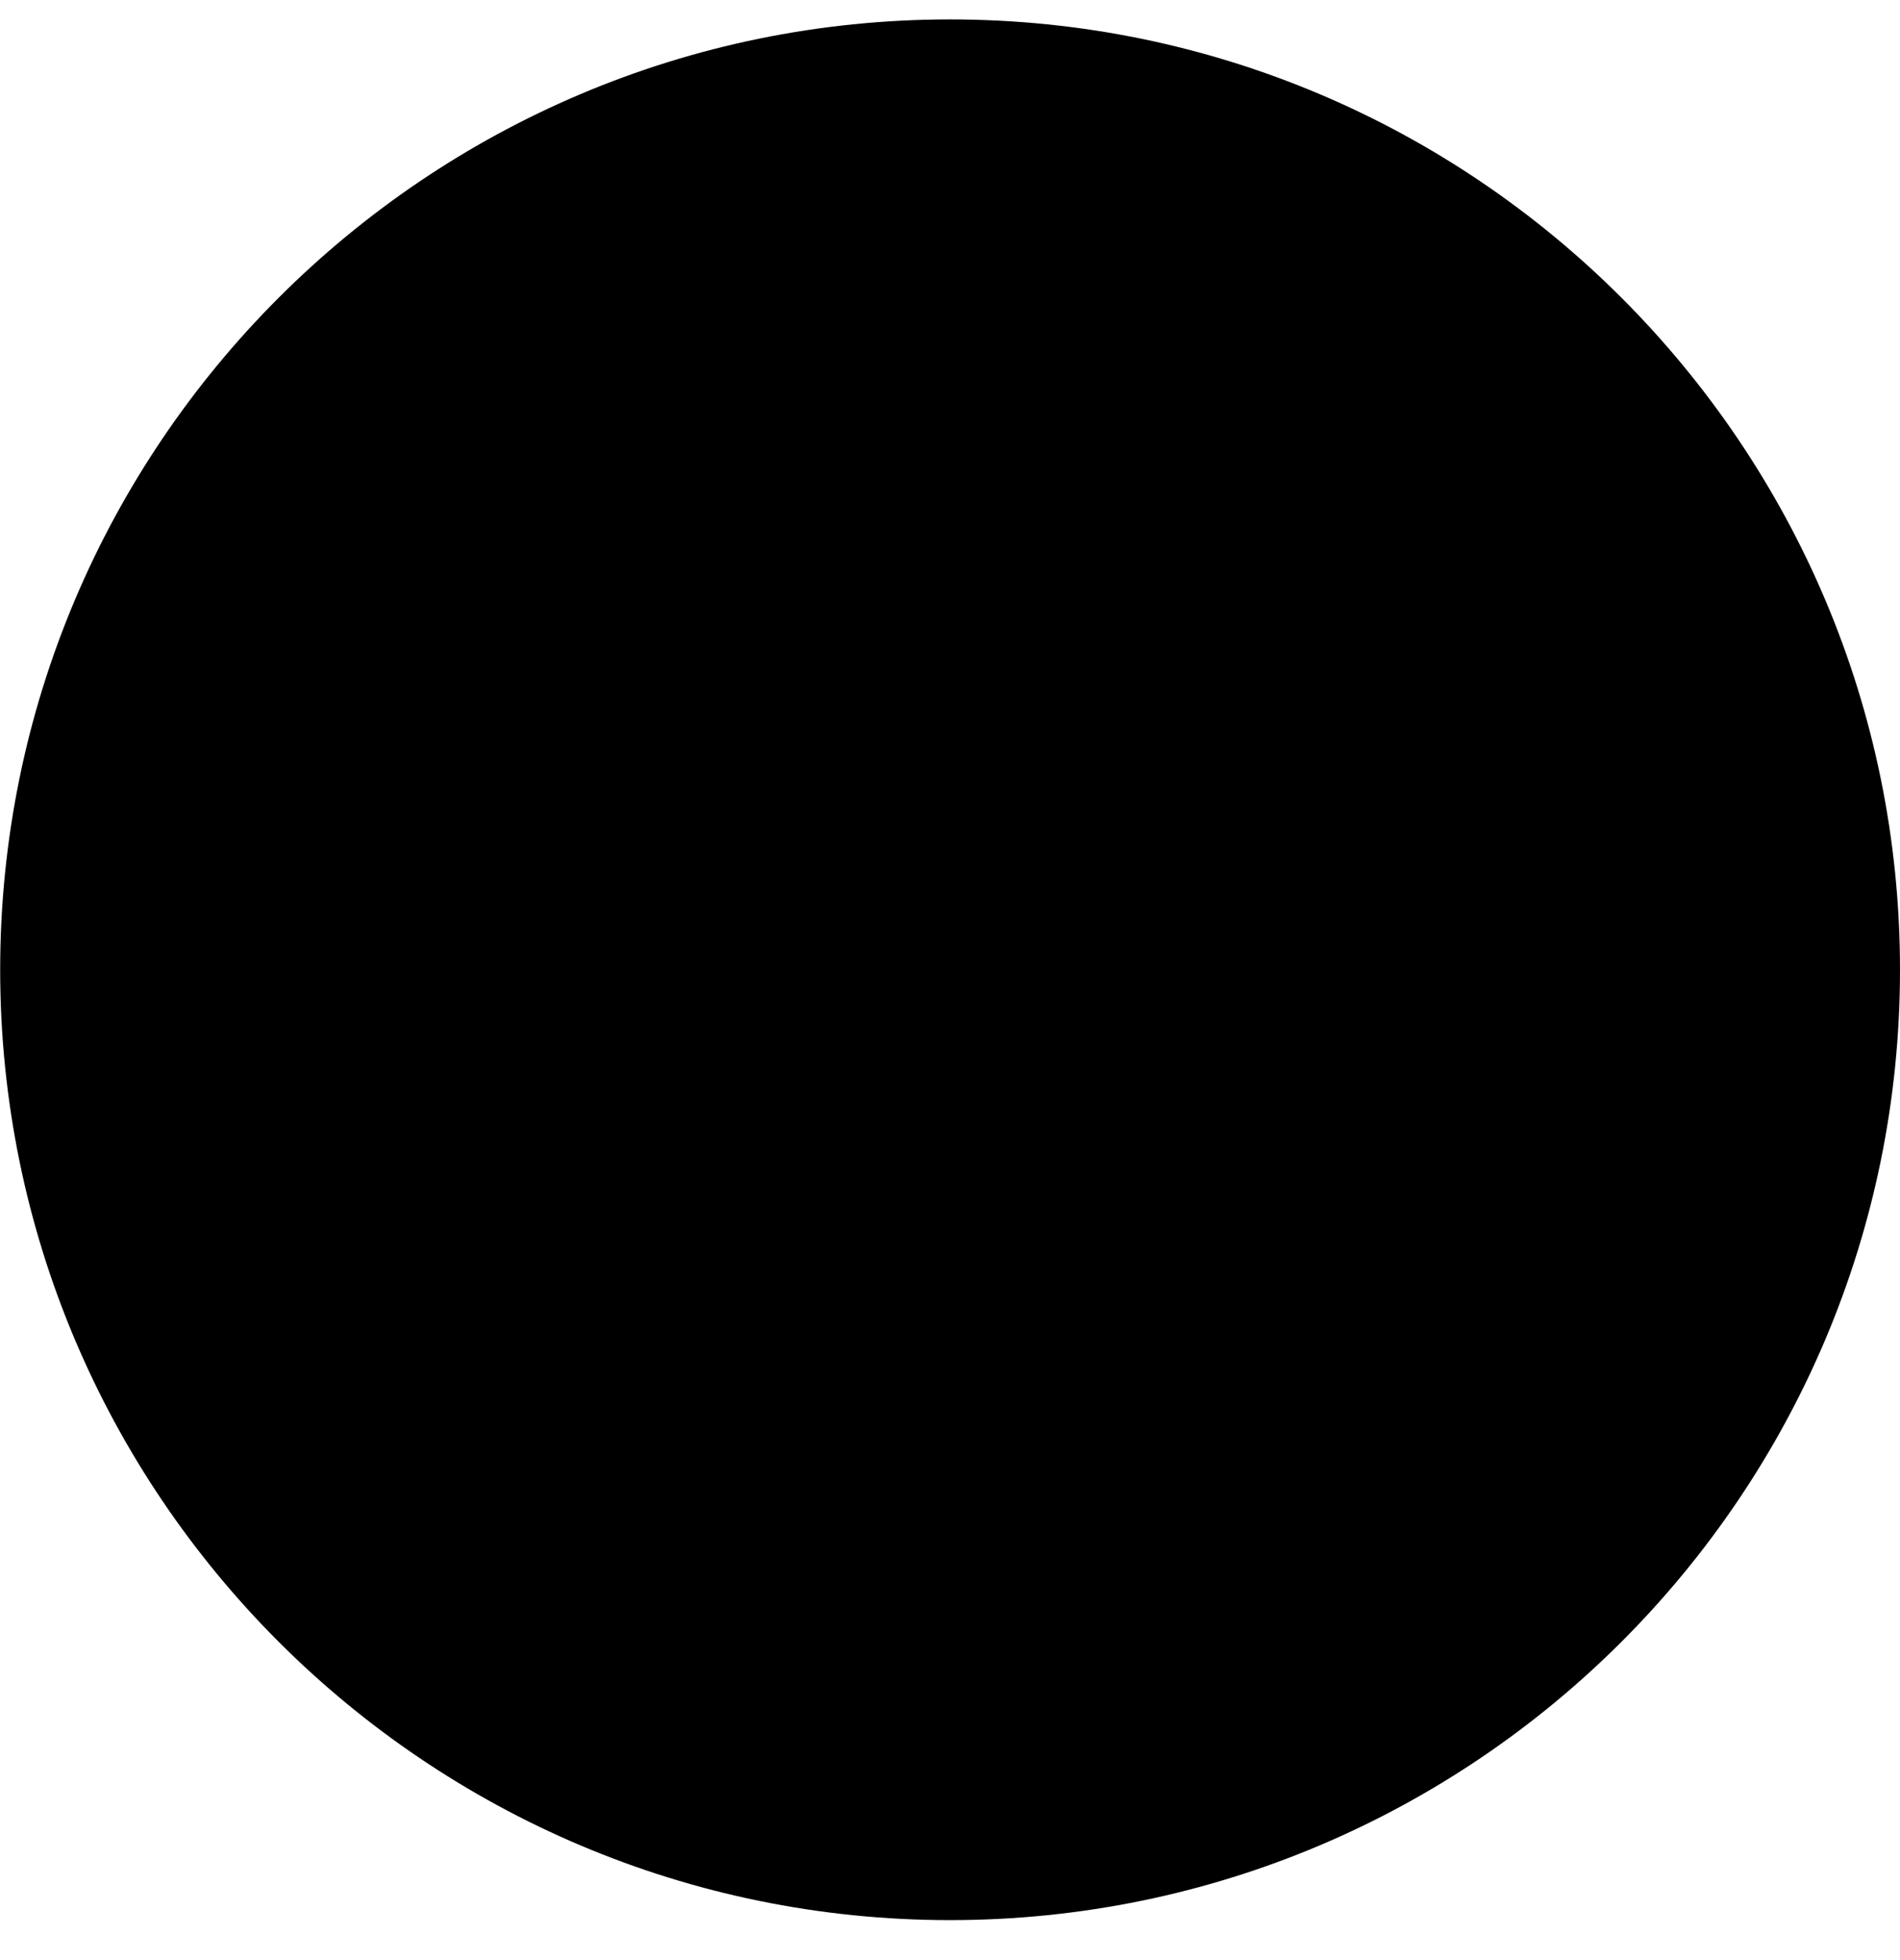 <svg width="32" height="33" viewBox="0 0 32 33" fill="none" xmlns="http://www.w3.org/2000/svg">
<g clip-path="url(#clip0_13499_14380)">
<path d="M16.001 0.327C24.832 0.327 32 7.496 32 16.327C32 25.158 24.832 32.327 16.001 32.327C7.171 32.327 0.003 25.158 0.003 16.327C0.003 7.496 7.171 0.327 16.001 0.327Z" fill="black"/>
<path fillRule="evenodd" clipRule="evenodd" d="M17.93 21.894L24.16 18.297C24.195 18.276 24.242 18.282 24.273 18.312C24.302 18.342 24.308 18.389 24.289 18.426C23.655 19.52 21.518 23.215 21.02 24.077C20.988 24.135 20.937 24.175 20.881 24.199L17.93 21.894Z" fill="url(#paint0_linear_13499_14380)"/>
<path fillRule="evenodd" clipRule="evenodd" d="M17.927 21.895L20.88 24.2C20.826 24.223 20.768 24.233 20.708 24.233L14.286 24.324C14.219 24.325 14.164 24.265 14.151 24.199C14.139 24.132 14.167 24.065 14.228 24.031L17.927 21.895Z" fill="url(#paint1_linear_13499_14380)"/>
<path fillRule="evenodd" clipRule="evenodd" d="M8.091 18.064C8.082 18.015 8.085 17.964 8.101 17.916C8.504 16.647 11.051 8.64 11.649 6.764C11.659 6.734 11.688 6.716 11.72 6.72C11.748 6.725 11.774 6.752 11.774 6.784V16.672L8.091 18.064Z" fill="url(#paint2_linear_13499_14380)"/>
<path fillRule="evenodd" clipRule="evenodd" d="M11.774 16.672V22.006C11.774 22.073 11.732 22.133 11.668 22.156C11.604 22.179 11.534 22.161 11.492 22.11C10.734 21.224 8.673 18.817 8.161 18.22C8.123 18.175 8.1 18.12 8.091 18.063L11.774 16.672Z" fill="url(#paint3_linear_13499_14380)"/>
<path fillRule="evenodd" clipRule="evenodd" d="M14.308 17.212C14.267 17.212 14.225 17.229 14.196 17.259C14.164 17.289 14.148 17.329 14.148 17.372C14.148 18.003 14.148 20.321 14.148 21.125C14.148 21.183 14.18 21.235 14.228 21.264C14.28 21.293 14.34 21.293 14.388 21.264C15.47 20.64 19.882 18.092 21.095 17.391C21.133 17.369 21.152 17.325 21.14 17.283C21.13 17.241 21.092 17.212 21.047 17.212C19.735 17.212 15.217 17.212 14.308 17.212Z" fill="url(#paint4_linear_13499_14380)"/>
<path fillRule="evenodd" clipRule="evenodd" d="M14.219 14.714C14.174 14.659 14.148 14.589 14.148 14.516C14.148 13.237 14.148 8.497 14.148 7.209C14.148 7.148 14.184 7.092 14.238 7.065C14.292 7.038 14.36 7.045 14.408 7.082L20.052 11.434L14.219 14.714Z" fill="url(#paint5_linear_13499_14380)"/>
<path fillRule="evenodd" clipRule="evenodd" d="M20.052 11.434L24.093 14.549C24.147 14.59 24.17 14.662 24.147 14.727C24.125 14.792 24.064 14.835 23.997 14.835C22.224 14.835 15.959 14.835 14.468 14.835C14.385 14.835 14.302 14.802 14.241 14.742L14.219 14.714L20.052 11.434Z" fill="url(#paint6_linear_13499_14380)"/>
</g>
<defs>
<linearGradient id="paint0_linear_13499_14380" x1="24.813" y1="20.069" x2="19.21" y2="22.24" gradientUnits="userSpaceOnUse">
<stop stopColor="#D275F7"/>
<stop offset="1" stopColor="#7A87F7"/>
</linearGradient>
<linearGradient id="paint1_linear_13499_14380" x1="14.747" y1="23.635" x2="21.693" y2="21.895" gradientUnits="userSpaceOnUse">
<stop stopColor="#D275F7"/>
<stop offset="1" stopColor="#0EF0FE"/>
</linearGradient>
<linearGradient id="paint2_linear_13499_14380" x1="11.461" y1="9.482" x2="9.09" y2="15.19" gradientUnits="userSpaceOnUse">
<stop stopColor="#D275F7"/>
<stop offset="1" stopColor="#7A87F7"/>
</linearGradient>
<linearGradient id="paint3_linear_13499_14380" x1="9.796" y1="18.042" x2="8.94" y2="21.538" gradientUnits="userSpaceOnUse">
<stop stopColor="#D275F7"/>
<stop offset="1" stopColor="#FA9D3E"/>
</linearGradient>
<linearGradient id="paint4_linear_13499_14380" x1="14.014" y1="17.493" x2="19.145" y2="18.518" gradientUnits="userSpaceOnUse">
<stop stopColor="#0EF0FE"/>
<stop offset="1" stopColor="#D275F7"/>
</linearGradient>
<linearGradient id="paint5_linear_13499_14380" x1="14.036" y1="7.563" x2="19.263" y2="14.118" gradientUnits="userSpaceOnUse">
<stop stopColor="#0EF0FE"/>
<stop offset="1" stopColor="#D275F7"/>
</linearGradient>
<linearGradient id="paint6_linear_13499_14380" x1="19.351" y1="12.876" x2="19.983" y2="15.164" gradientUnits="userSpaceOnUse">
<stop stopColor="#7A87F7"/>
<stop offset="1" stopColor="#D275F7"/>
</linearGradient>
<clipPath id="clip0_13499_14380">
<rect width="31.997" height="32" fill="white" transform="translate(0.003 0.327)"/>
</clipPath>
</defs>
</svg>
